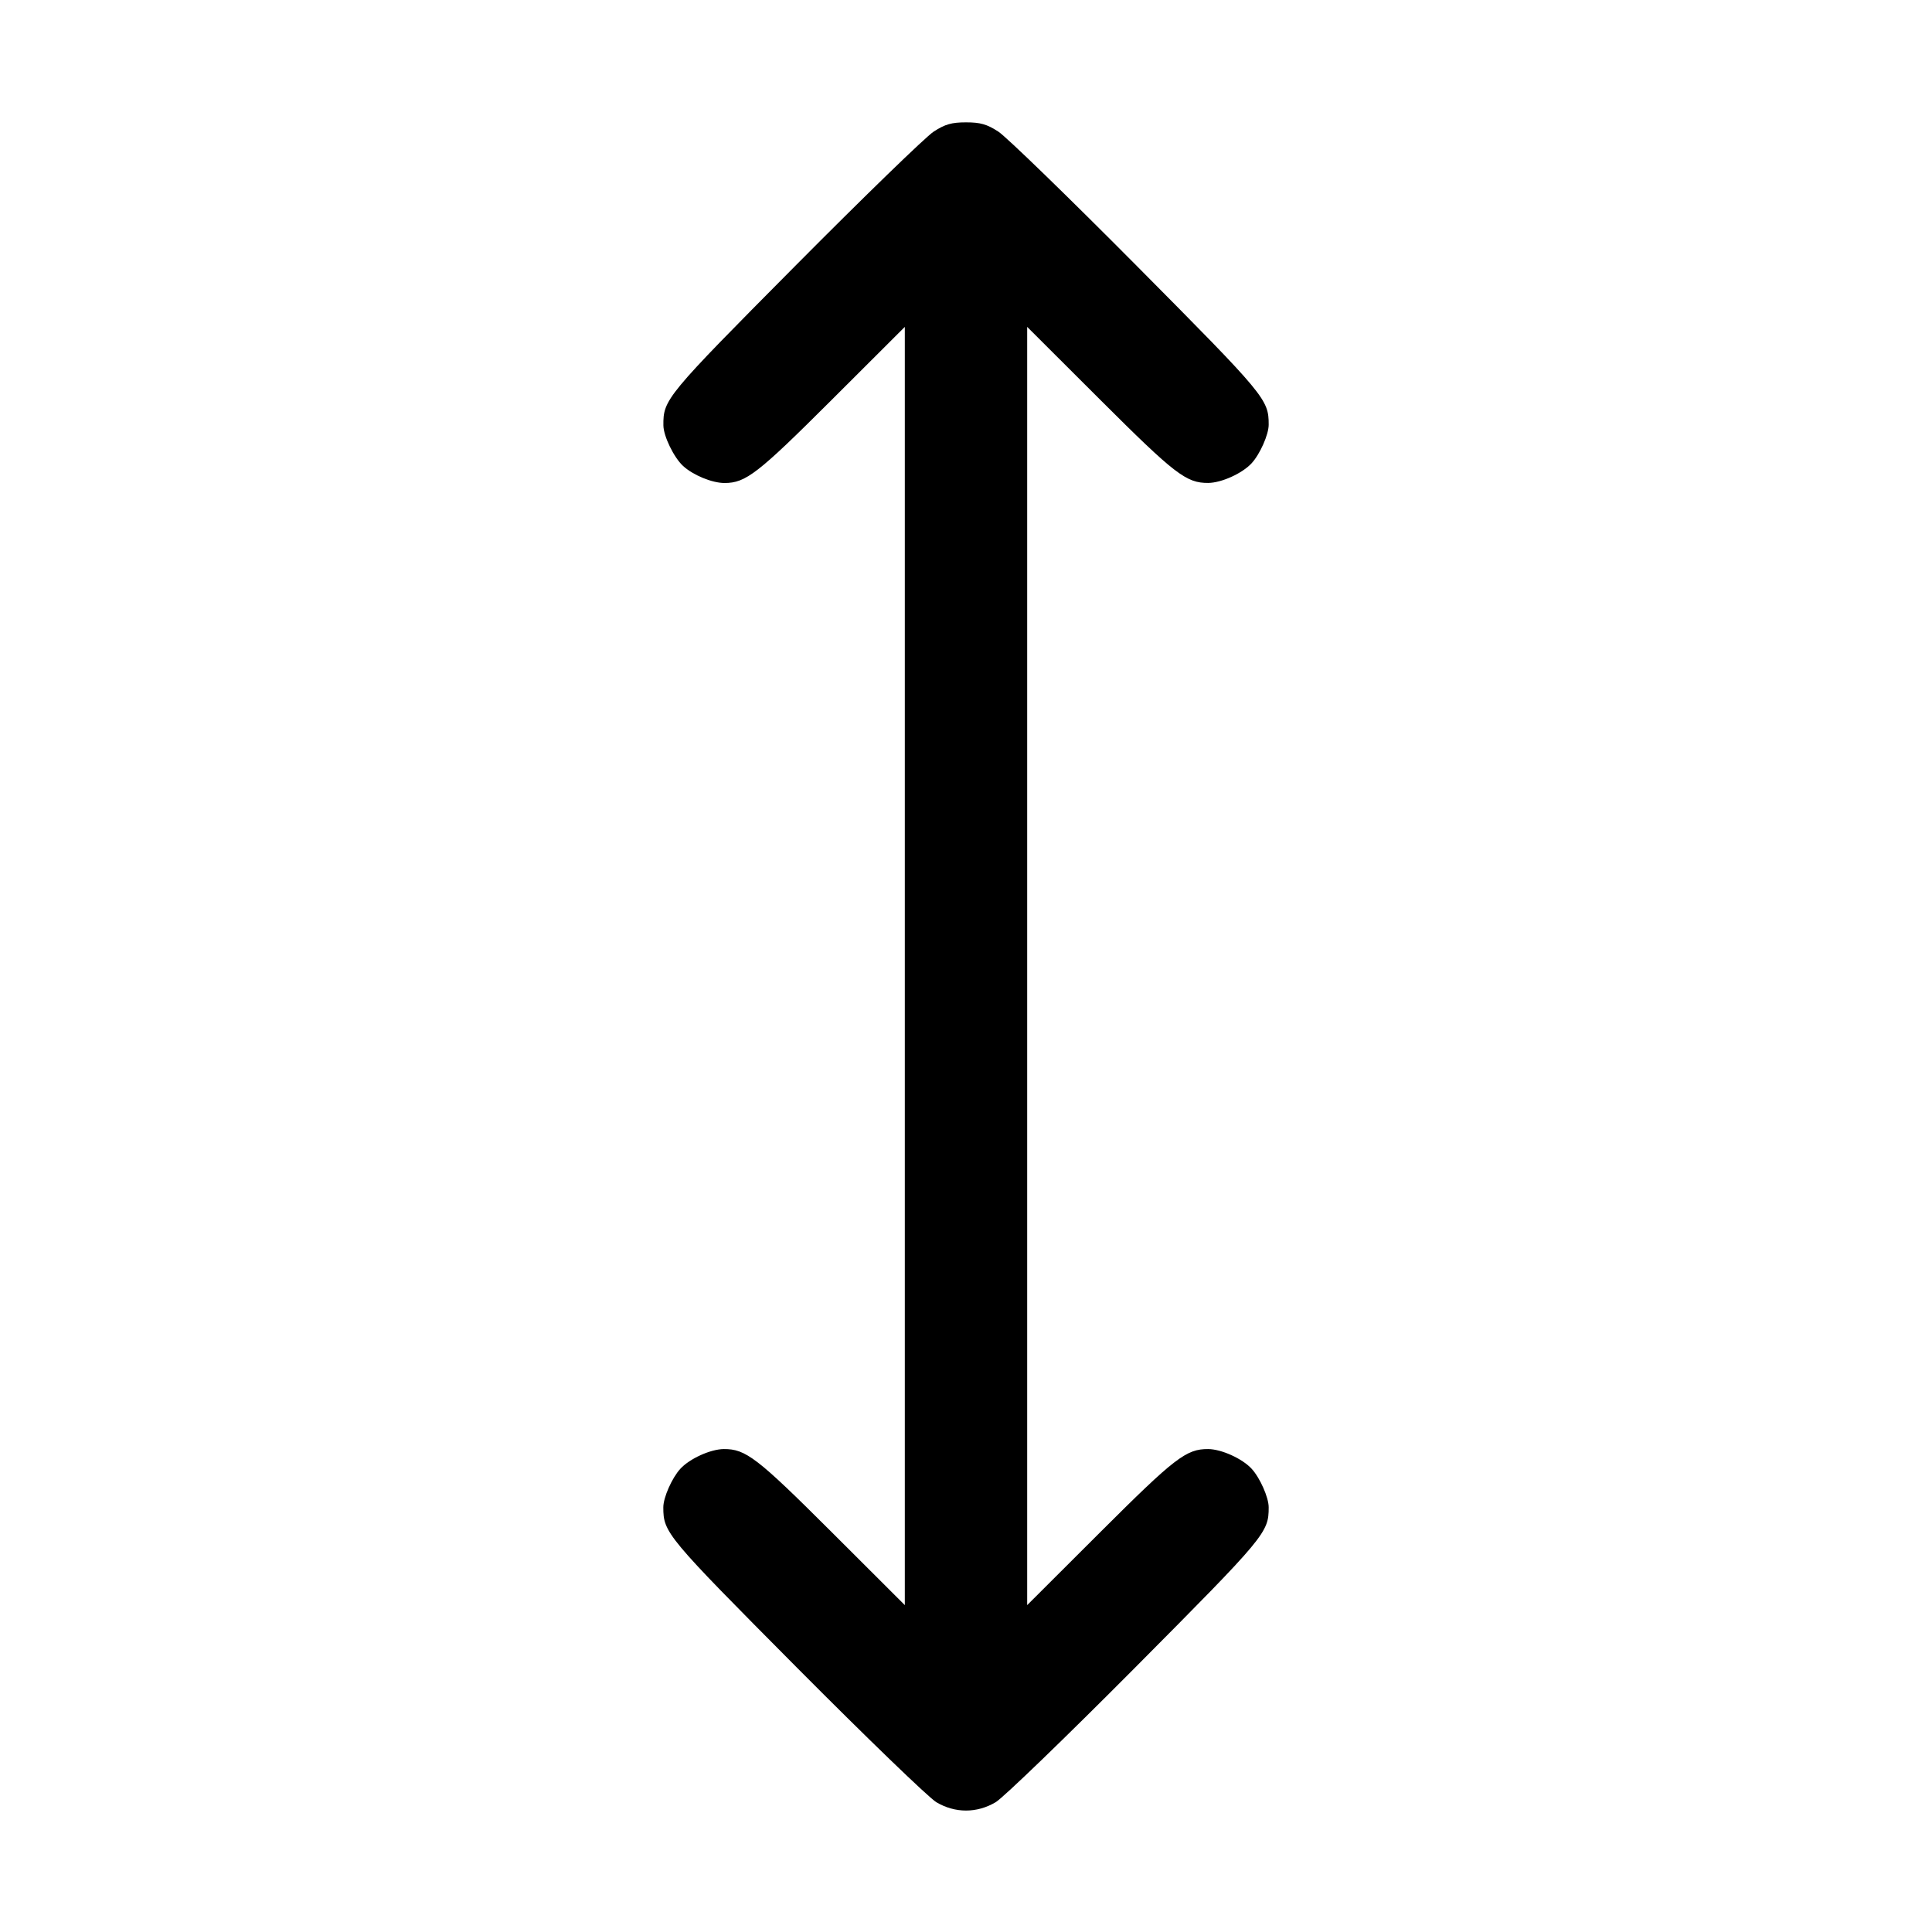 <svg fill="currentColor" viewBox="0 0 256 256" xmlns="http://www.w3.org/2000/svg"><path d="M123.710 17.443 C 122.667 18.119,114.406 26.135,105.353 35.256 C 88.205 52.532,87.871 52.936,87.903 56.370 C 87.916 57.788,89.289 60.618,90.510 61.740 C 91.843 62.965,94.356 64.000,96.000 64.000 C 98.815 64.000,100.389 62.779,110.187 53.001 L 119.893 43.314 119.893 128.000 L 119.893 212.686 110.187 202.999 C 100.312 193.144,98.813 191.990,95.907 192.009 C 94.153 192.021,91.387 193.274,90.154 194.616 C 89.043 195.825,87.893 198.422,87.893 199.723 C 87.893 203.082,88.271 203.535,105.566 220.938 C 114.737 230.166,123.063 238.204,124.068 238.801 C 126.555 240.276,129.445 240.276,131.932 238.801 C 132.937 238.204,141.263 230.166,150.434 220.938 C 167.729 203.535,168.107 203.082,168.107 199.723 C 168.107 198.422,166.957 195.825,165.846 194.616 C 164.613 193.274,161.847 192.021,160.093 192.009 C 157.187 191.990,155.688 193.144,145.813 202.999 L 136.107 212.686 136.107 128.000 L 136.107 43.314 145.813 53.001 C 155.688 62.856,157.187 64.010,160.093 63.991 C 161.847 63.979,164.613 62.726,165.846 61.384 C 166.957 60.175,168.107 57.578,168.107 56.277 C 168.107 52.923,167.713 52.450,150.647 35.256 C 141.594 26.135,133.333 18.119,132.290 17.443 C 130.773 16.460,129.914 16.213,128.000 16.213 C 126.086 16.213,125.227 16.460,123.710 17.443 " stroke="none" fill-rule="evenodd"></path></svg>